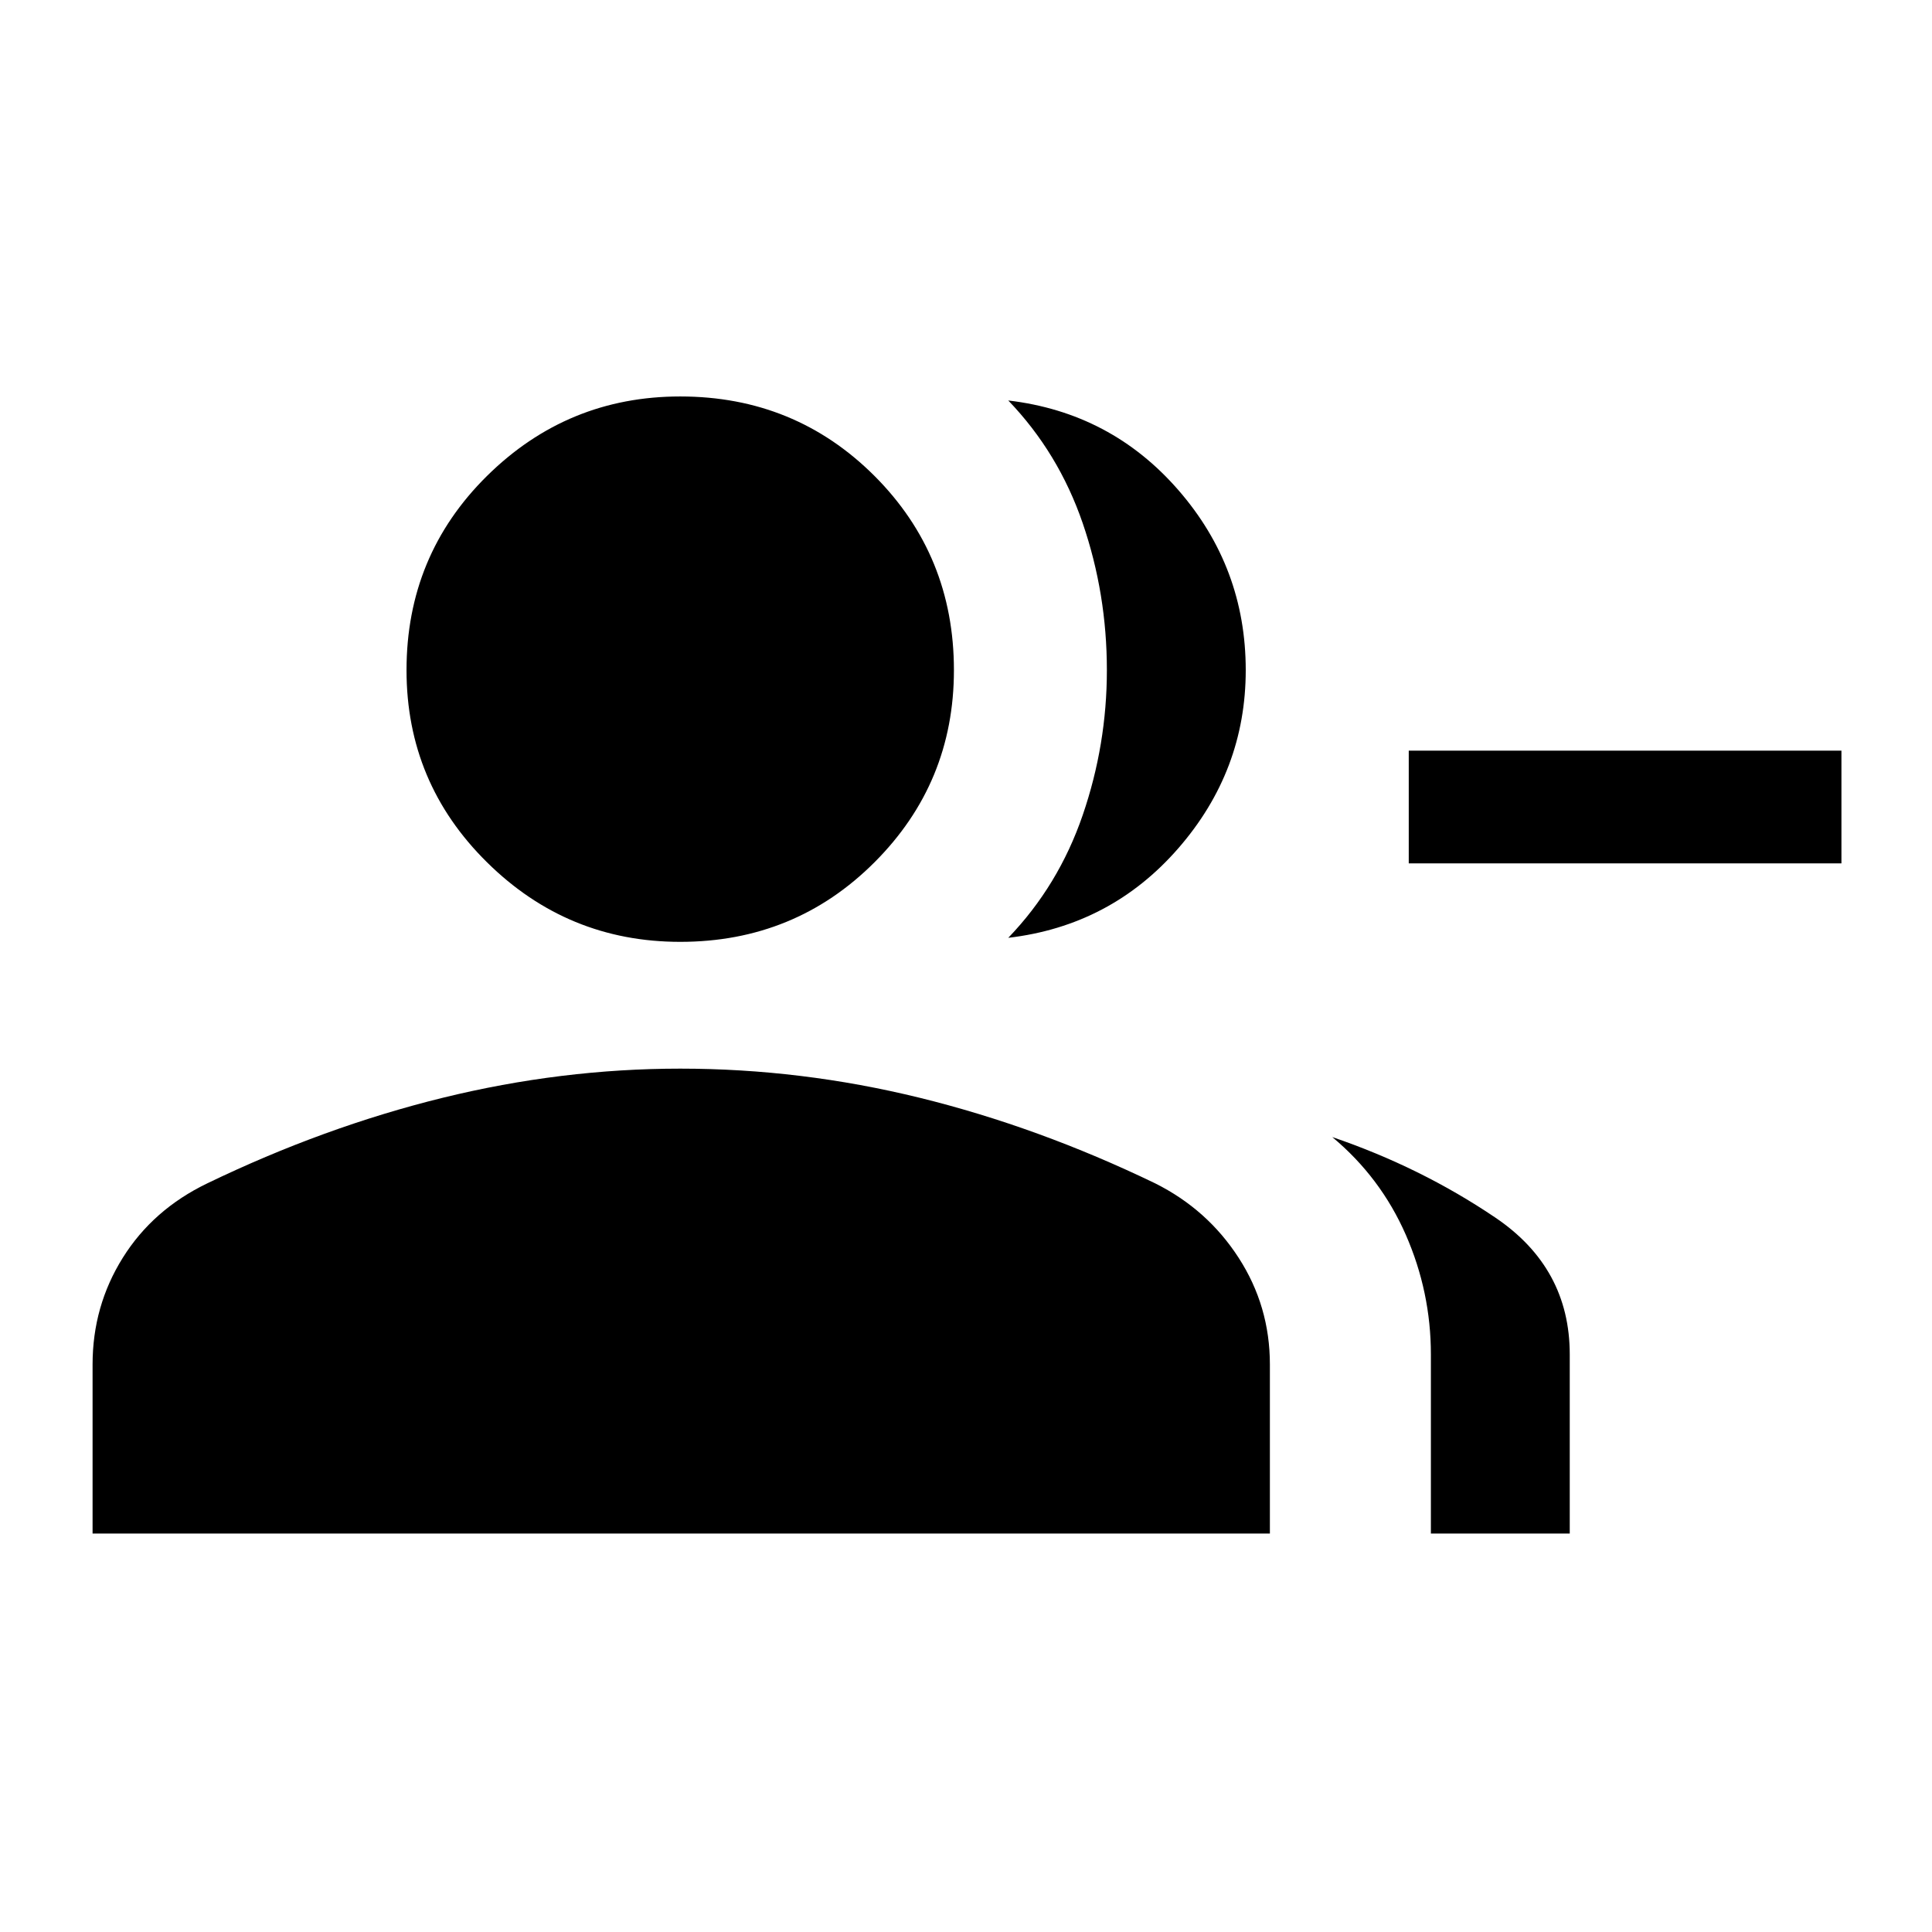 <svg xmlns="http://www.w3.org/2000/svg" height="24" width="24"><path d="M12.525 11.65q.625-.65.925-1.525.3-.875.3-1.8 0-.95-.3-1.825t-.925-1.525q1.275.15 2.113 1.113.837.962.837 2.237 0 1.25-.837 2.212-.838.963-2.113 1.113Zm5.25 7.4v-2.225q0-.775-.312-1.487-.313-.713-.913-1.213 1.1.375 2.025 1 .925.625.925 1.7v2.225Zm5.1-8.325H17.5v-1.4h5.375ZM8.45 11.7q-1.4 0-2.4-.988-1-.987-1-2.387 0-1.425 1-2.413 1-.987 2.4-.987 1.425 0 2.413.987.987.988.987 2.413 0 1.4-.987 2.387-.988.988-2.413.988Zm-7.3 7.35v-2.1q0-.725.375-1.325t1.05-.925q1.45-.7 2.925-1.063 1.475-.362 2.95-.362 1.5 0 2.975.362Q12.9 14 14.35 14.7q.65.325 1.037.925.388.6.388 1.325v2.1Z"/></svg>